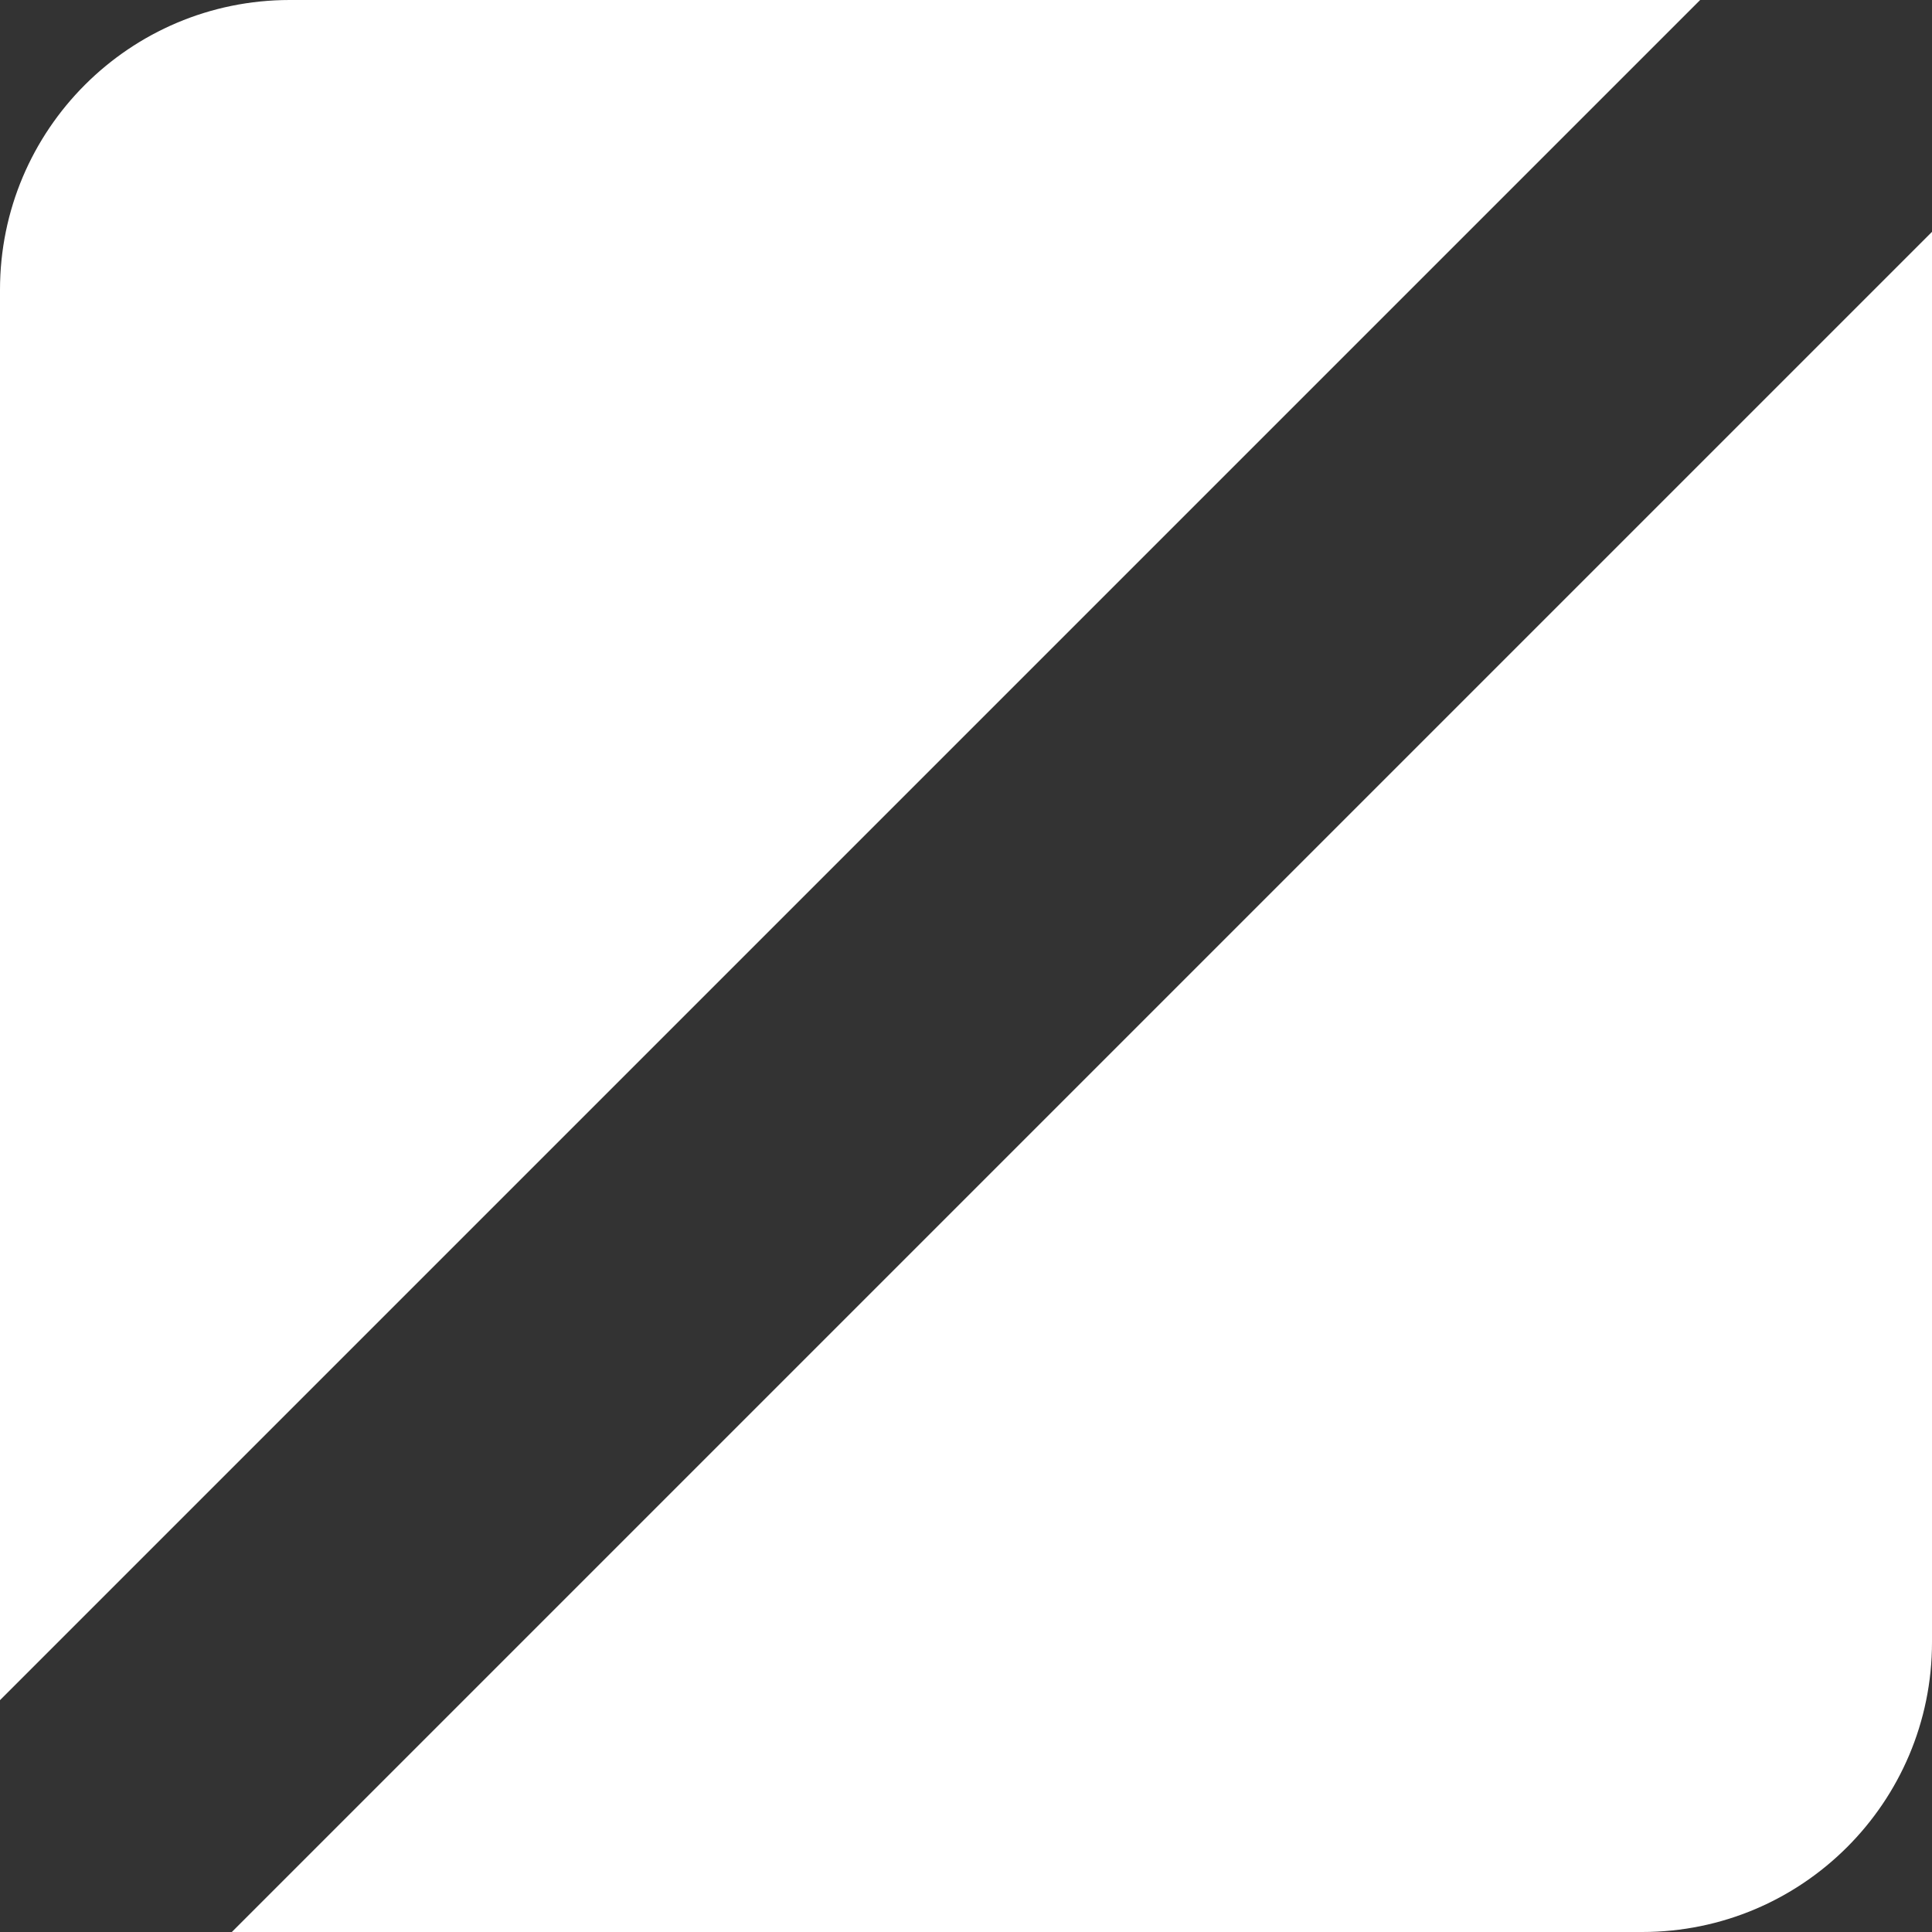 <svg width="100" height="100" viewBox="0 0 100 100" fill="none" xmlns="http://www.w3.org/2000/svg">
<rect x="0" y="0" width="100" height="100" fill="#333333" stroke="none"/>
<path d="M0 88L88 0H15C6.716 0 0 6.716 0 15V88Z" fill="white"/>
<path d="M100 12L12 100H85C93.284 100 100 93.284 100 85V12Z" fill="white"/>
</svg>

